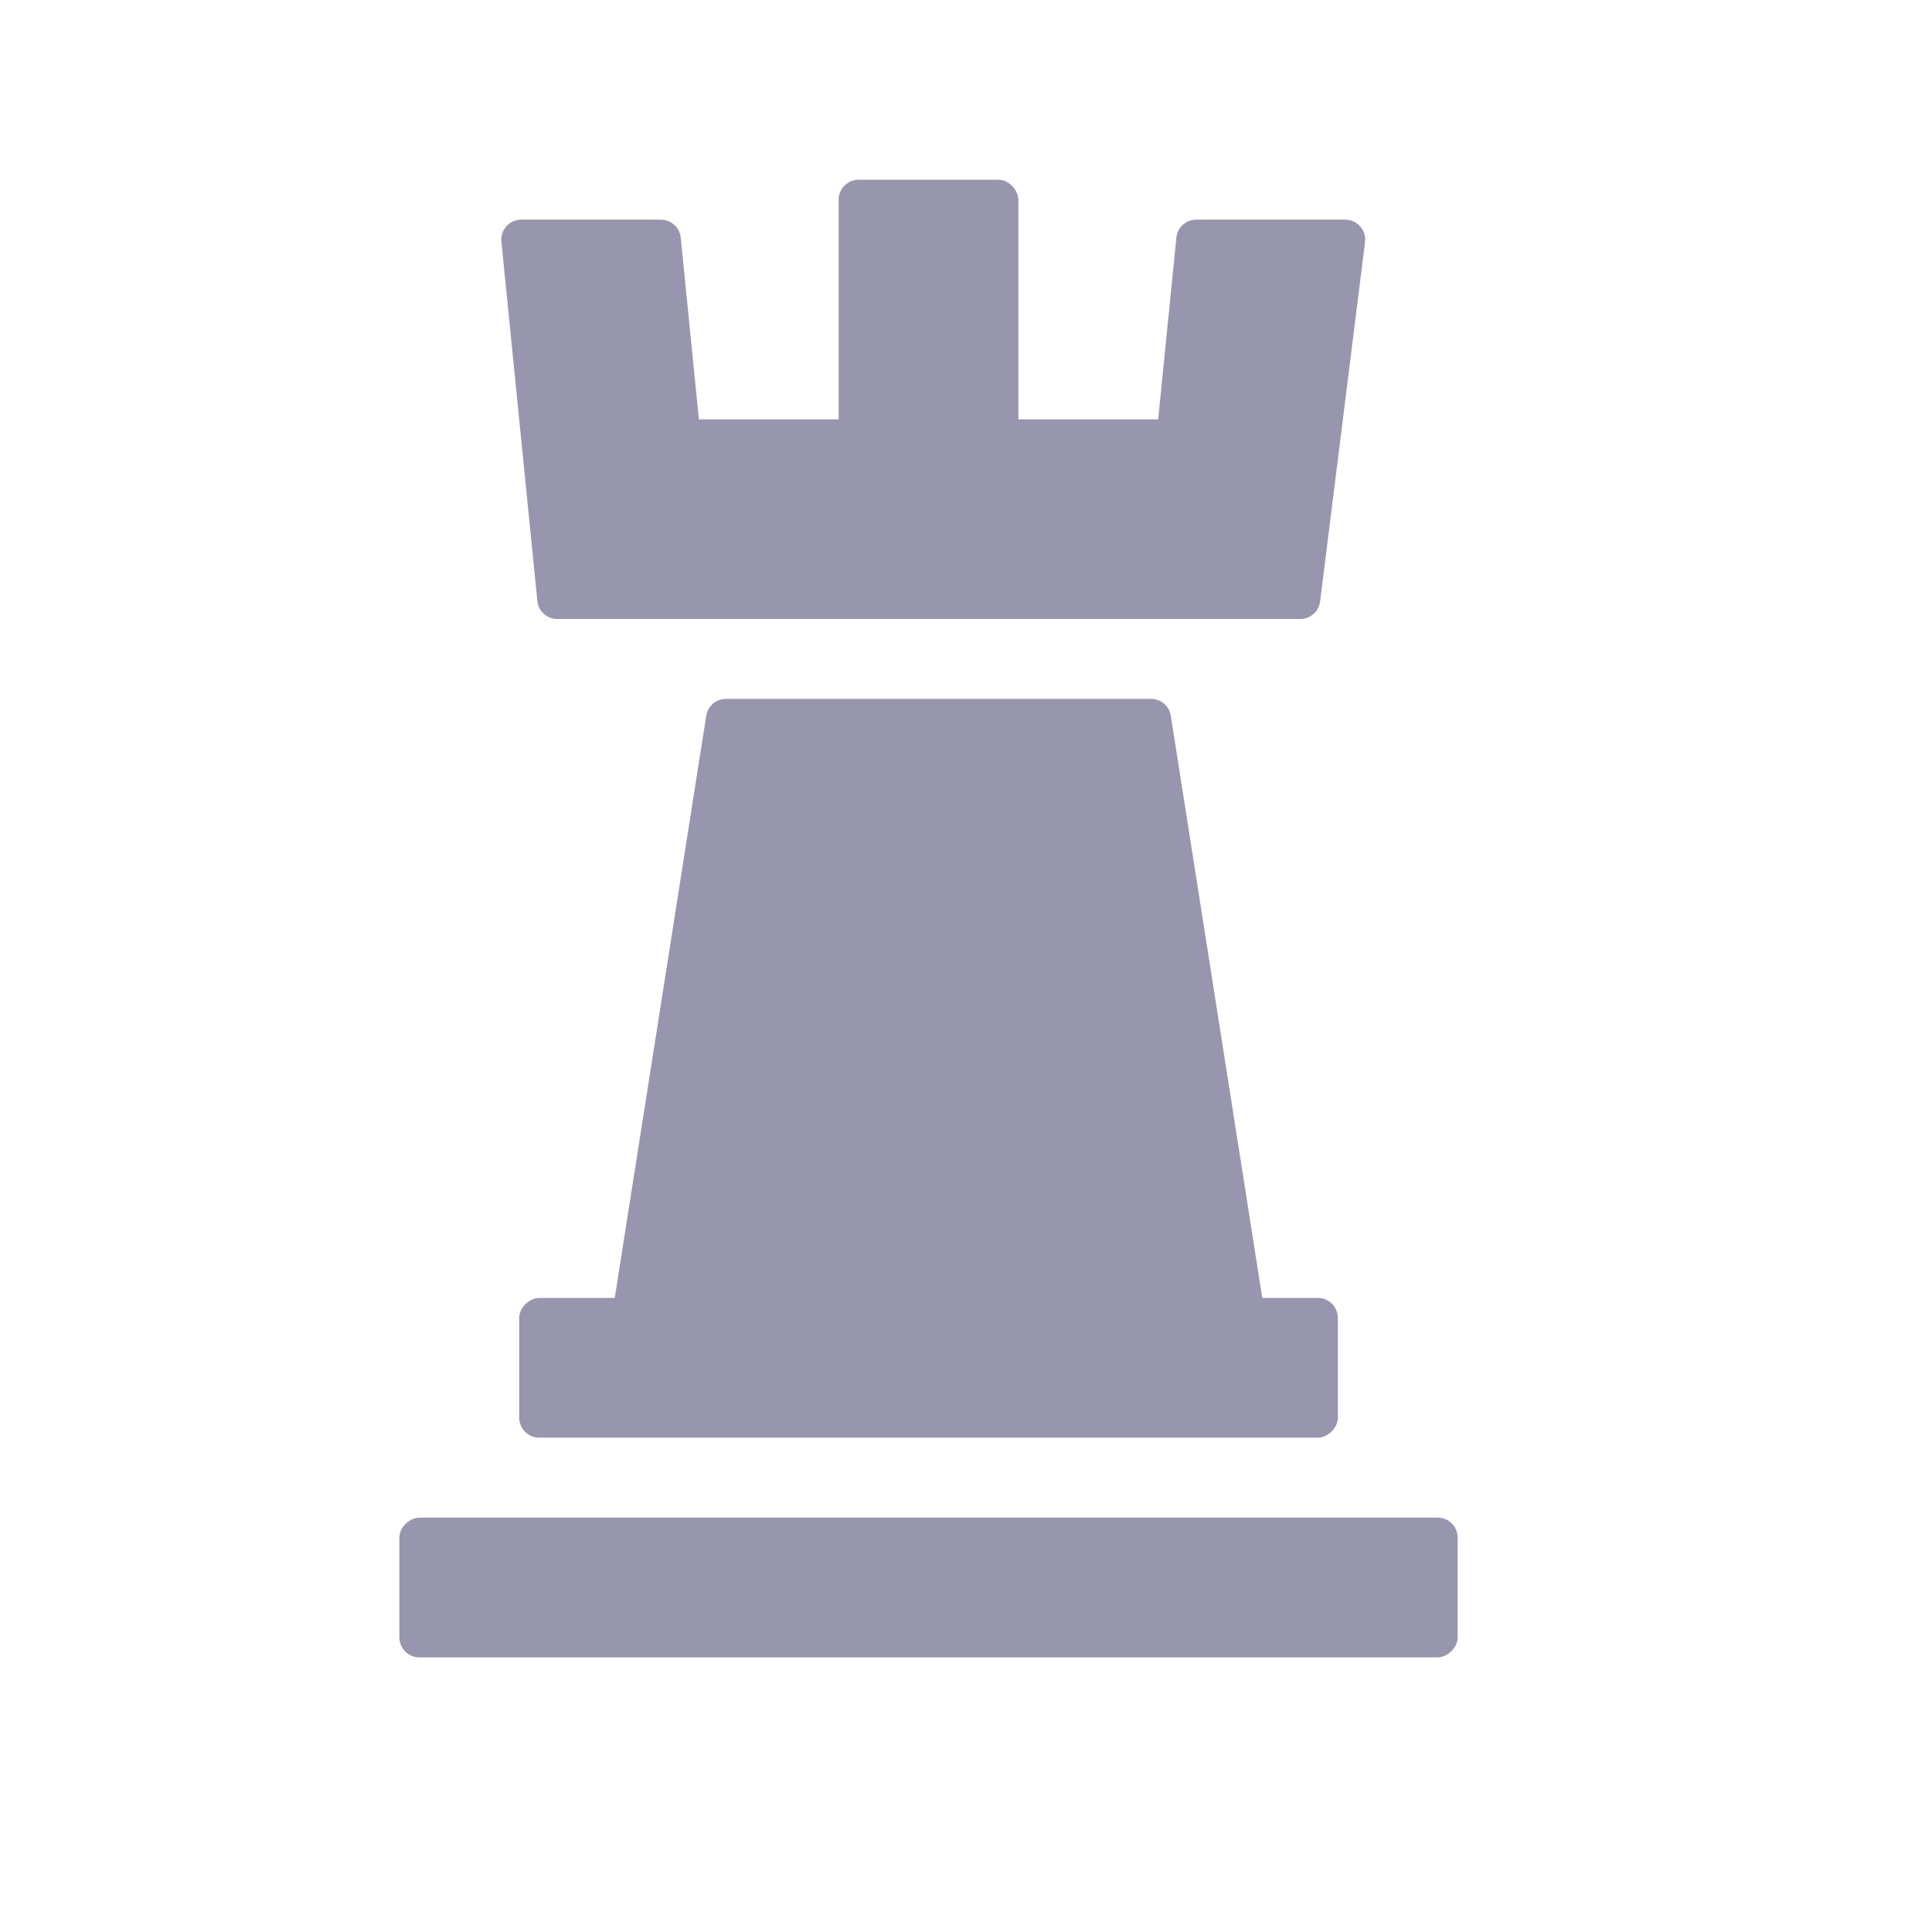 <svg width="35" height="35" viewBox="0 0 35 35" fill="none" xmlns="http://www.w3.org/2000/svg">
<path d="M9.083 4.377C9.062 4.164 9.229 3.979 9.443 3.979H11.972C12.158 3.979 12.313 4.12 12.332 4.305L12.983 10.816C13.004 11.029 12.837 11.214 12.623 11.214H10.095C9.909 11.214 9.753 11.073 9.735 10.888L9.083 4.377Z" fill="#9896AE"/>
<rect x="10.129" y="11.214" width="3.617" height="13.384" rx="0.723" transform="rotate(-90 10.129 11.214)" fill="#9896AE"/>
<rect x="7.235" y="30.025" width="2.532" height="19.172" rx="0.362" transform="rotate(-90 7.235 30.025)" fill="#9896AE"/>
<rect x="9.406" y="26.045" width="2.532" height="14.831" rx="0.362" transform="rotate(-90 9.406 26.045)" fill="#9896AE"/>
<rect x="15.193" y="3.256" width="3.256" height="7.958" rx="0.362" fill="#9896AE"/>
<path d="M12.794 12.966C12.822 12.79 12.973 12.661 13.152 12.661H20.853C21.031 12.661 21.183 12.79 21.21 12.966L23.086 24.904C23.121 25.123 22.951 25.322 22.729 25.322H11.276C11.053 25.322 10.884 25.123 10.918 24.904L12.794 12.966Z" fill="#9896AE"/>
<path d="M21.311 4.305C21.329 4.12 21.485 3.979 21.671 3.979H24.37C24.587 3.979 24.756 4.17 24.729 4.386L23.915 10.897C23.892 11.078 23.738 11.214 23.556 11.214H21.019C20.805 11.214 20.638 11.029 20.659 10.816L21.311 4.305Z" fill="#9896AE"/>
</svg>
